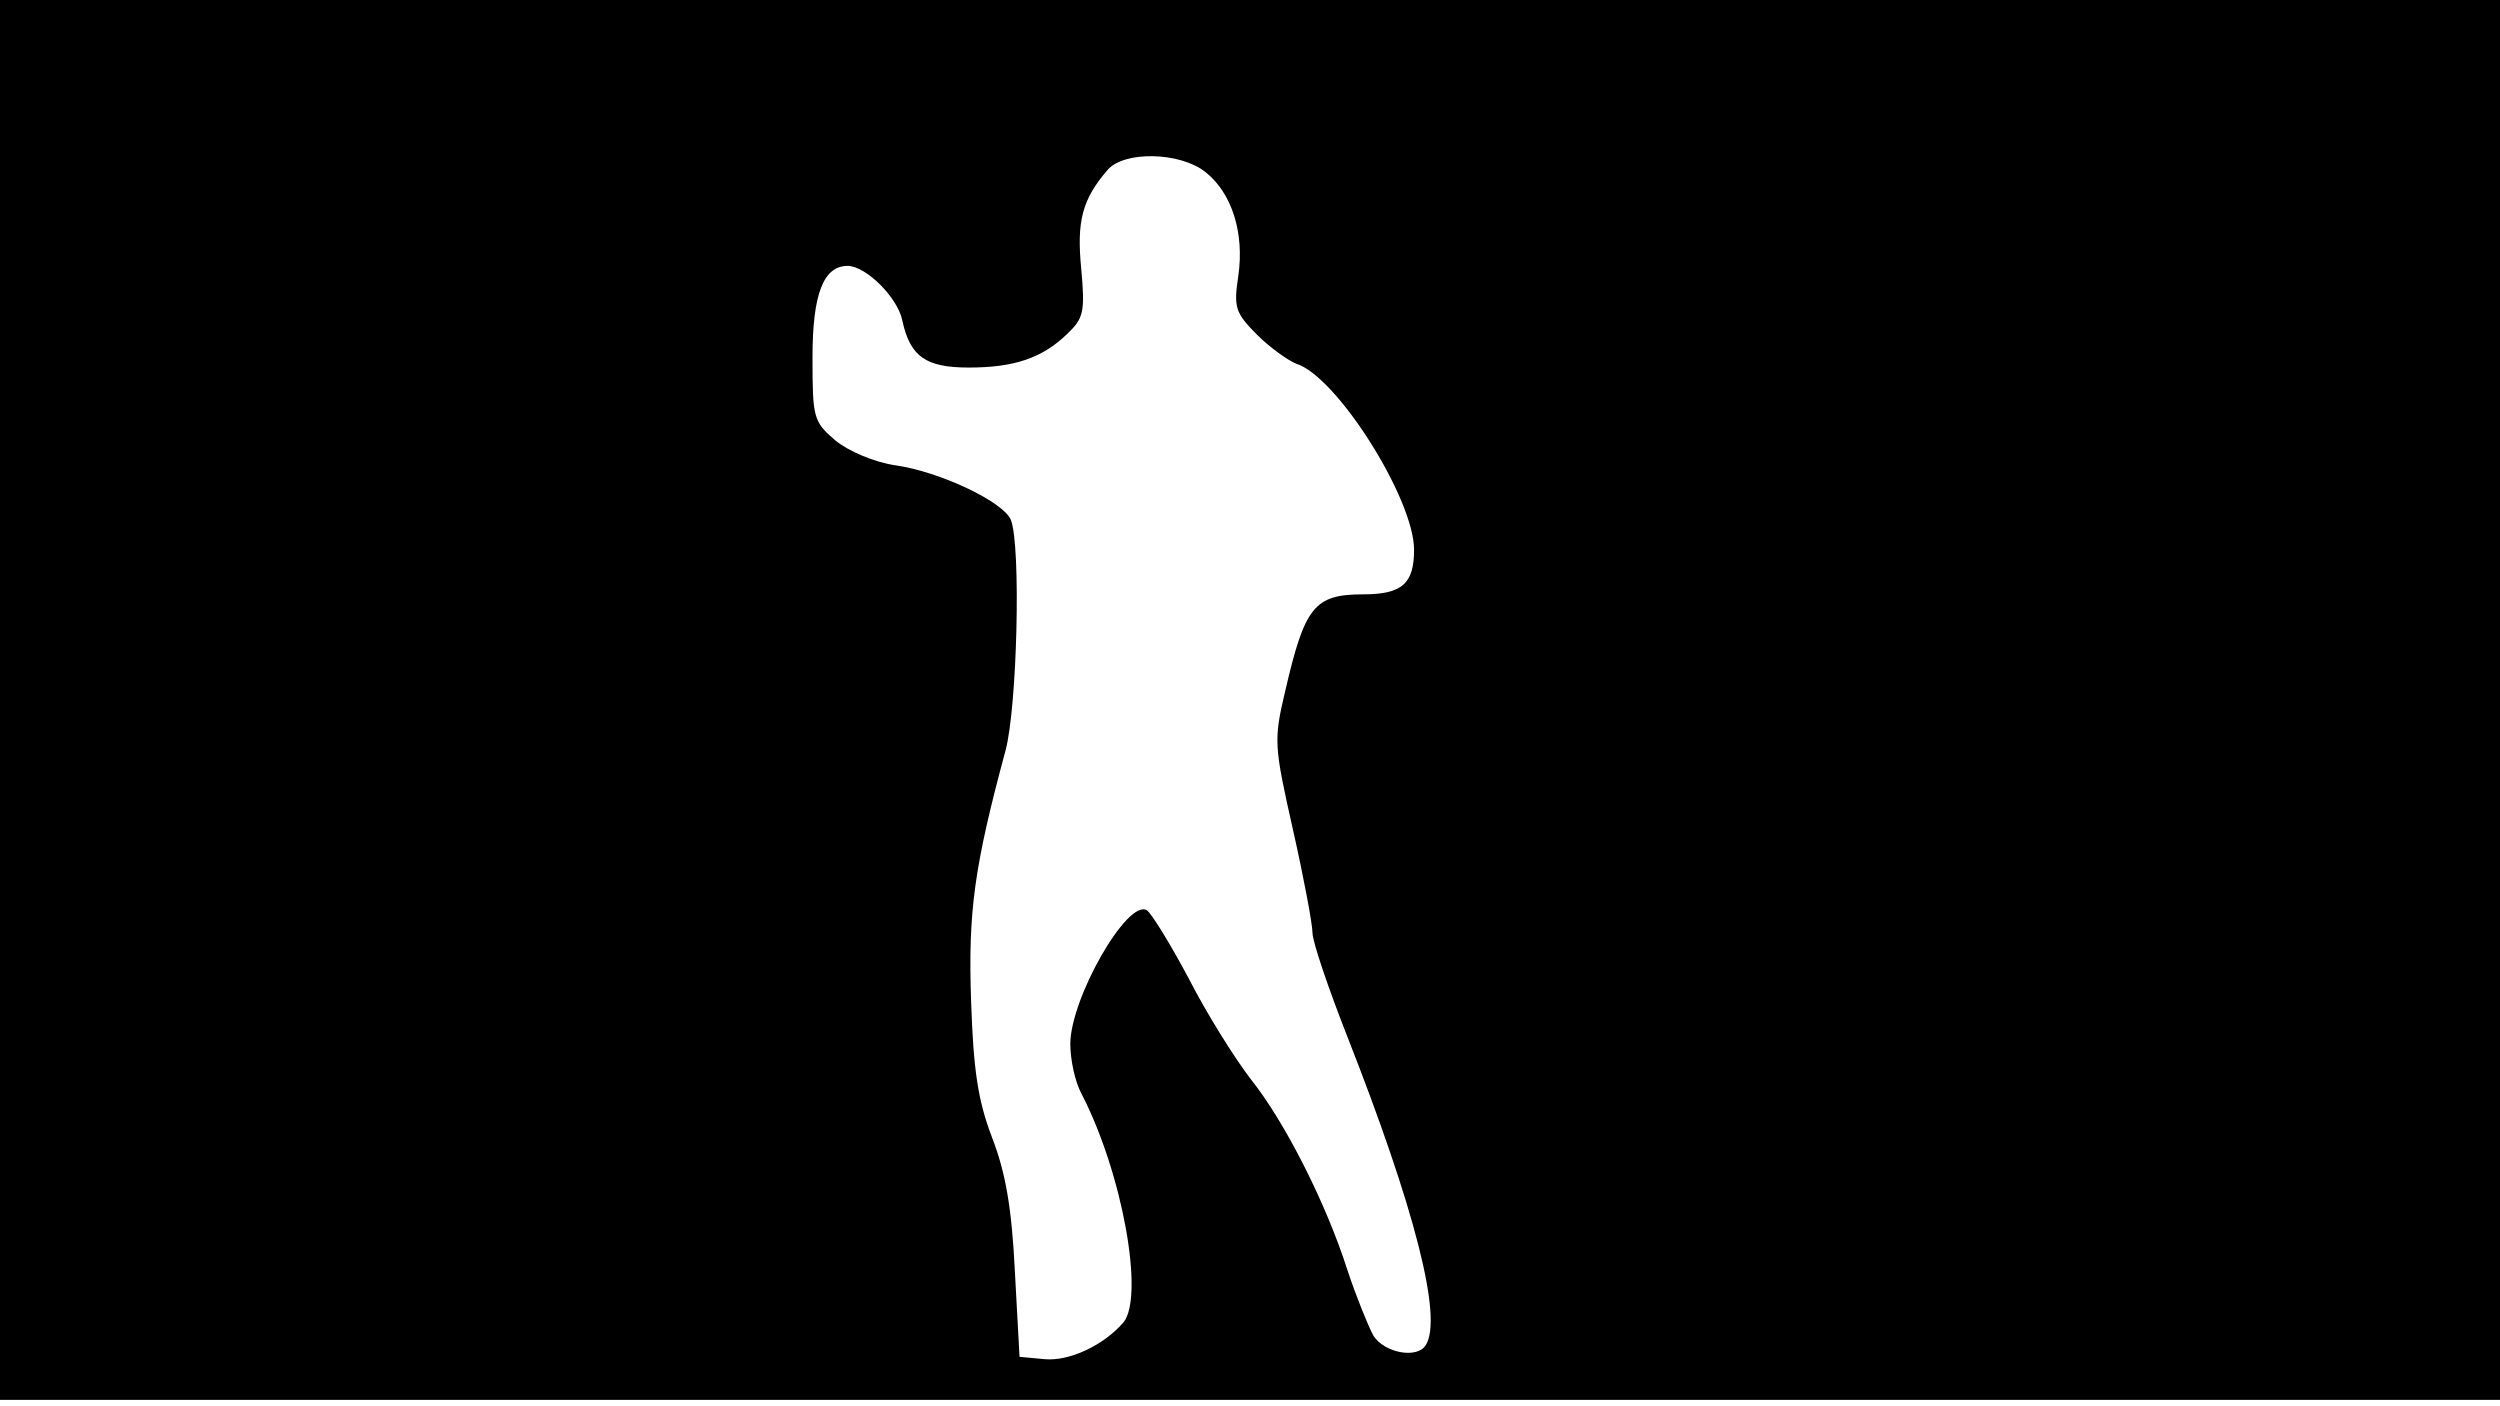 <svg version="1.0" xmlns="http://www.w3.org/2000/svg"
 width="668px" style="transform:scale(1,1.001);" height="375.75px" viewBox="0 0 320 180"
 preserveAspectRatio="xMidYMid meet">
<g transform="translate(0,180) scale(0.1,-0.1)"
fill="#000000" stroke="none">
<path d="M0 905 l0 -895 1600 0 1600 0 0 895 0 895 -1600 0 -1600 0 0 -895z m1543 675
c34 -27 50 -78 42 -133 -6 -40 -4 -47 24 -75 17 -17 40 -33 50 -37 52 -16 151
-173 151 -238 0 -43 -15 -57 -65 -57 -63 0 -75 -16 -100 -124 -15 -63 -14 -70
10 -177 14 -62 25 -121 25 -132 0 -11 20 -70 44 -131 87 -221 123 -361 101
-396 -11 -18 -53 -10 -67 12 -7 13 -22 50 -33 83 -27 85 -80 190 -124 245 -20
26 -56 83 -79 128 -24 45 -48 84 -54 88 -25 15 -98 -113 -98 -171 0 -20 6 -48
14 -63 53 -102 81 -260 54 -293 -25 -29 -69 -50 -101 -47 l-32 3 -6 110 c-4
81 -12 126 -29 170 -18 47 -24 85 -27 175 -4 114 4 172 44 320 15 55 20 261 7
295 -9 23 -91 62 -148 70 -27 4 -60 18 -77 32 -28 24 -29 29 -29 106 0 81 14
117 45 117 23 0 64 -40 70 -70 10 -46 30 -60 85 -60 58 0 94 12 126 43 21 20
23 28 18 83 -6 61 1 89 34 127 21 24 92 23 125 -3z"/>
</g>
</svg>

